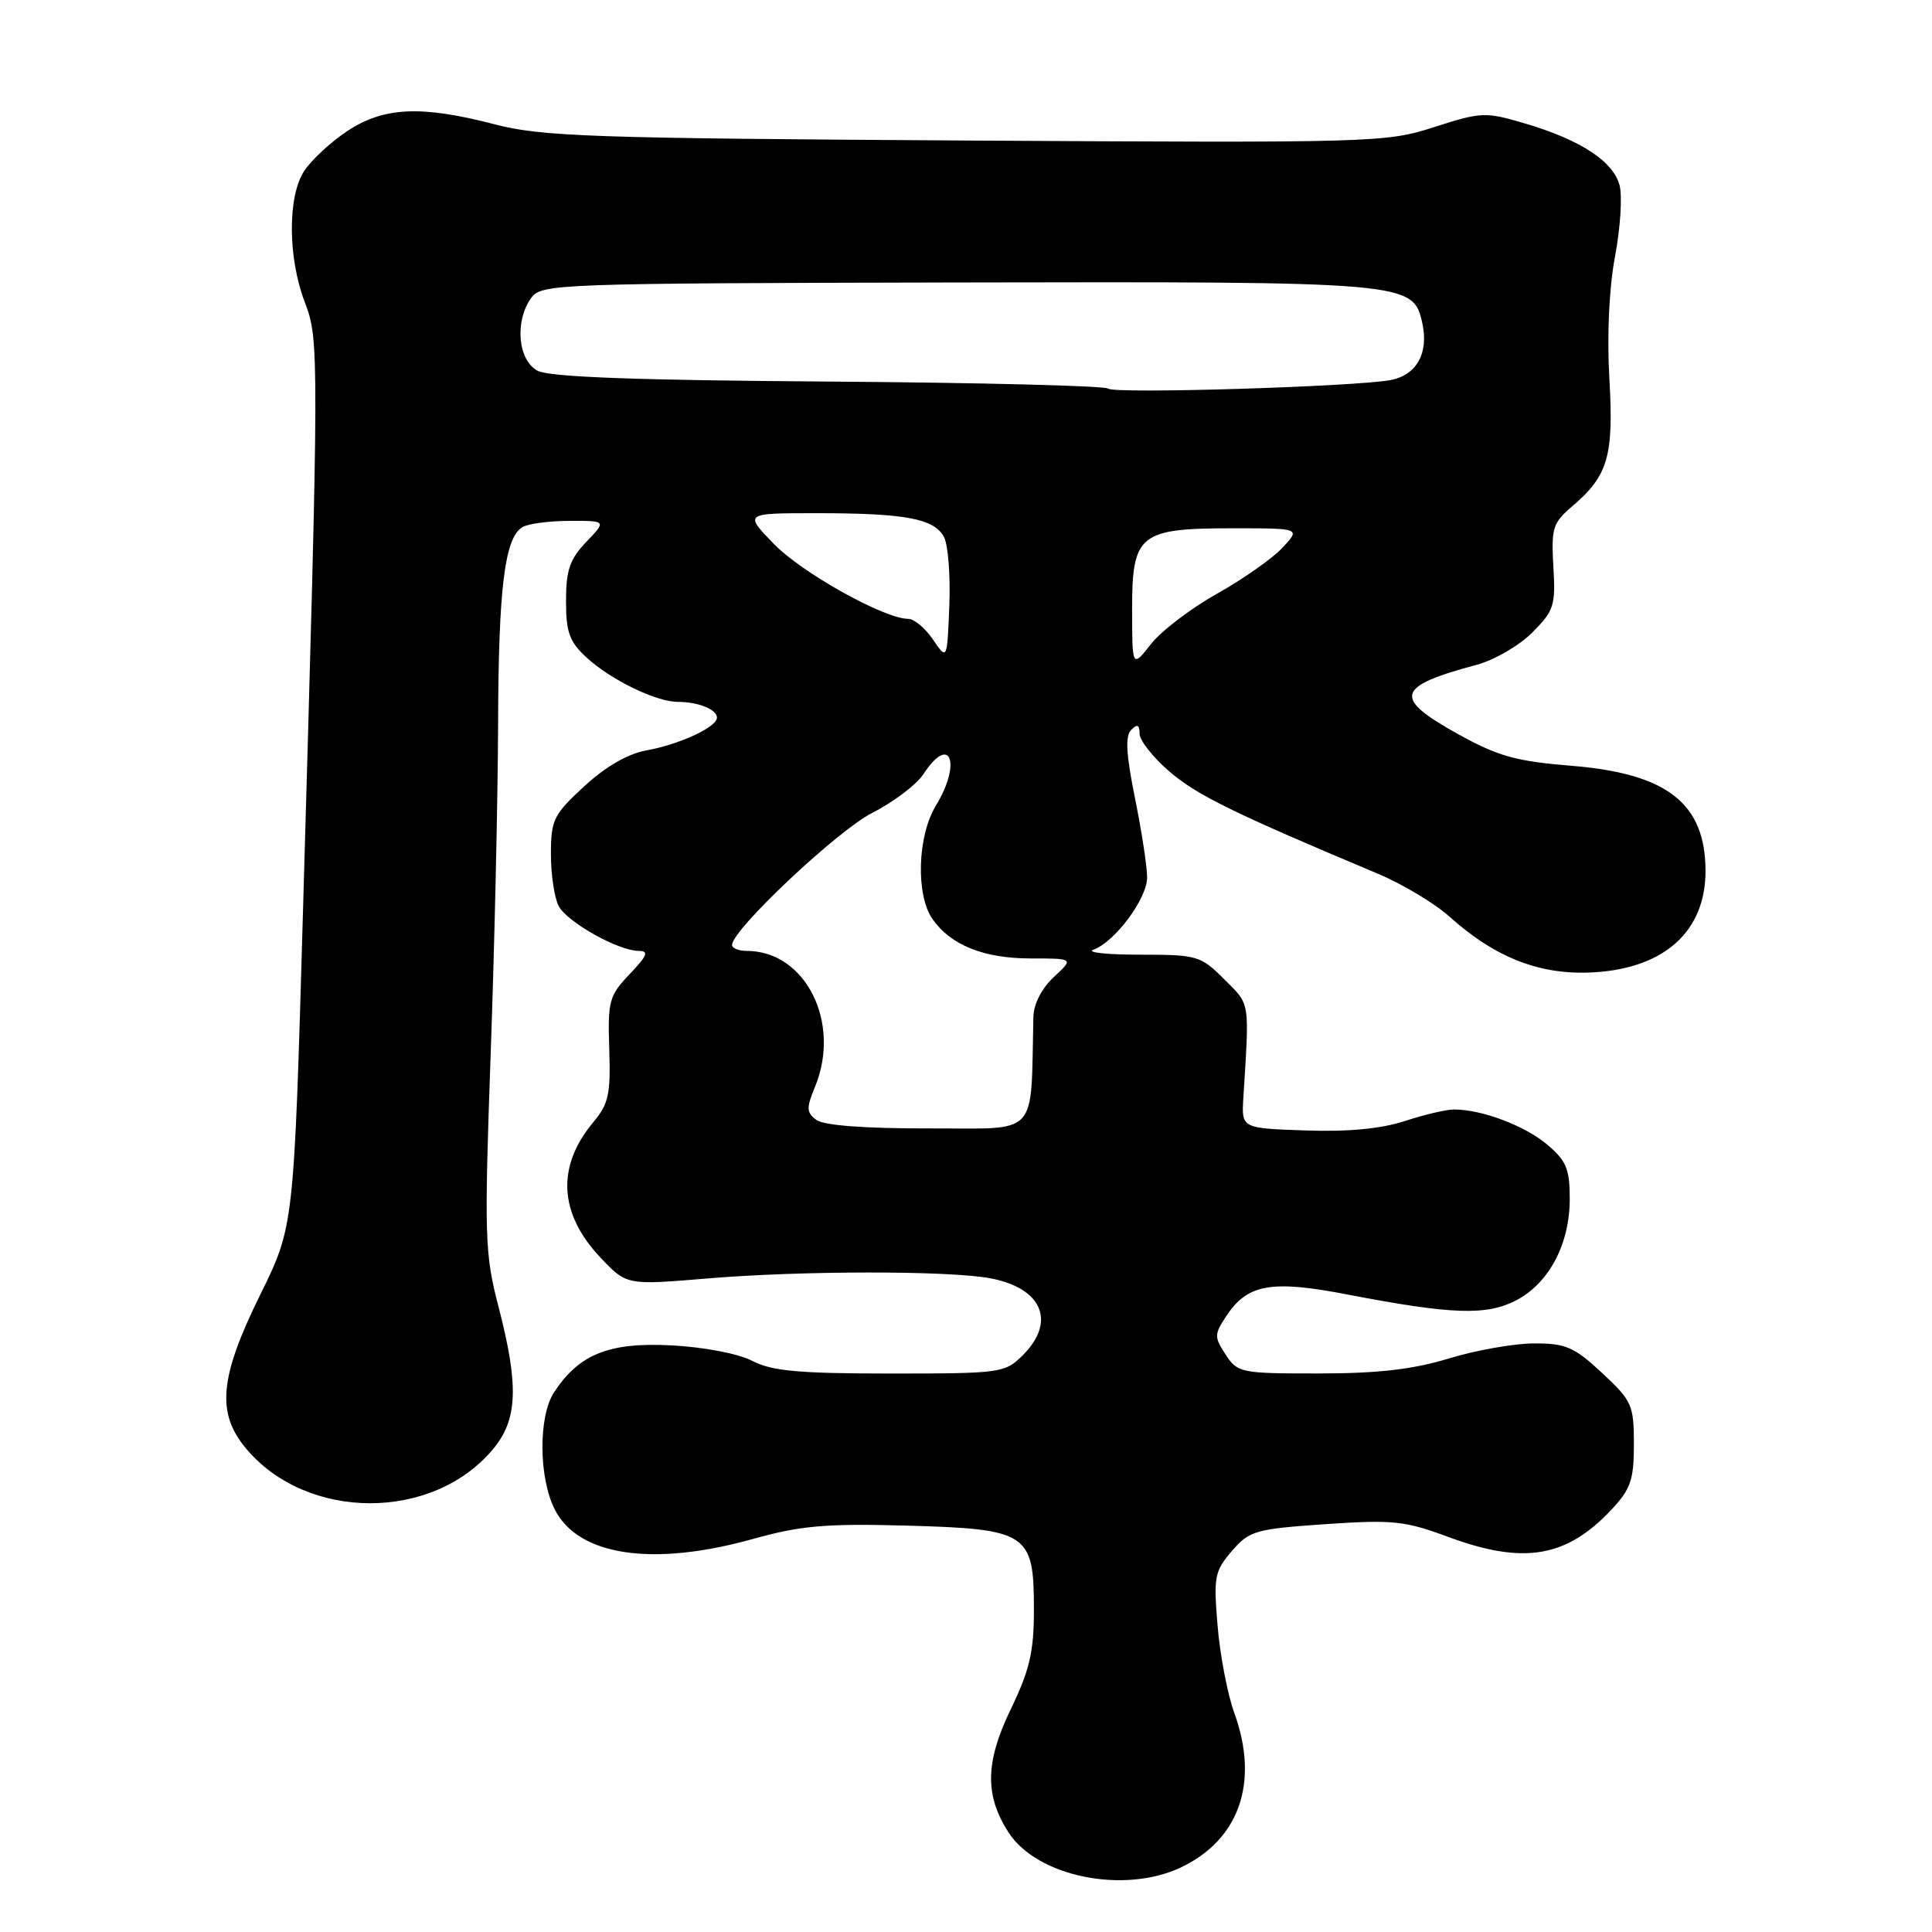 <?xml version="1.0" encoding="UTF-8" standalone="no"?>
<!DOCTYPE svg PUBLIC "-//W3C//DTD SVG 1.1//EN" "http://www.w3.org/Graphics/SVG/1.1/DTD/svg11.dtd" >
<svg xmlns="http://www.w3.org/2000/svg" xmlns:xlink="http://www.w3.org/1999/xlink" version="1.1" viewBox="0 0 256 256">
 <g >
 <path fill="currentColor"
d=" M 156.48 247.44 C 164.23 243.76 166.87 236.15 163.56 227.00 C 162.66 224.53 161.66 219.33 161.34 215.46 C 160.79 208.96 160.93 208.19 163.22 205.53 C 165.55 202.83 166.32 202.60 175.60 201.96 C 184.53 201.35 186.13 201.51 191.87 203.64 C 201.86 207.34 207.53 206.41 213.50 200.06 C 216.08 197.31 216.50 196.11 216.50 191.36 C 216.50 186.18 216.25 185.62 212.29 181.93 C 208.60 178.49 207.48 178.00 203.29 178.01 C 200.65 178.01 195.57 178.91 192.00 180.00 C 187.25 181.45 182.60 181.99 174.77 181.99 C 164.43 182.00 163.99 181.91 162.41 179.50 C 160.89 177.18 160.89 176.82 162.44 174.46 C 165.26 170.14 168.38 169.57 178.50 171.52 C 192.42 174.20 196.98 174.35 200.92 172.29 C 205.27 170.01 208.00 164.83 208.00 158.85 C 208.00 154.88 207.55 153.80 204.97 151.63 C 202.02 149.15 196.36 147.02 192.69 147.01 C 191.69 147.00 188.75 147.69 186.16 148.54 C 183.00 149.57 178.62 149.99 172.97 149.79 C 164.50 149.50 164.50 149.50 164.75 145.50 C 165.56 132.44 165.69 133.23 162.23 129.77 C 159.09 126.63 158.65 126.50 151.04 126.50 C 146.68 126.50 143.92 126.21 144.89 125.84 C 147.75 124.79 152.00 119.06 152.00 116.27 C 152.00 114.86 151.28 110.13 150.39 105.76 C 149.21 99.94 149.08 97.52 149.89 96.71 C 150.70 95.90 151.00 96.03 151.00 97.22 C 151.00 98.11 152.80 100.39 155.01 102.28 C 158.63 105.37 163.47 107.75 182.50 115.74 C 185.80 117.12 190.09 119.69 192.04 121.44 C 198.22 126.99 204.21 129.28 211.32 128.83 C 220.66 128.24 226.02 123.31 225.99 115.35 C 225.95 106.44 220.91 102.50 208.23 101.47 C 200.90 100.88 198.50 100.21 193.25 97.30 C 184.51 92.45 184.90 90.97 195.70 88.08 C 198.01 87.46 201.31 85.54 203.03 83.82 C 205.91 80.93 206.14 80.23 205.83 75.09 C 205.53 70.01 205.75 69.29 208.28 67.13 C 213.09 63.05 213.84 60.47 213.25 50.16 C 212.92 44.44 213.21 38.19 213.99 34.03 C 214.70 30.29 214.98 26.04 214.61 24.59 C 213.81 21.40 209.43 18.53 202.04 16.35 C 196.83 14.81 196.29 14.83 190.04 16.84 C 183.66 18.90 182.16 18.94 128.00 18.62 C 78.22 18.32 71.78 18.10 65.50 16.46 C 55.79 13.94 50.86 14.17 46.01 17.37 C 43.83 18.82 41.27 21.19 40.31 22.65 C 38.09 26.04 38.13 34.17 40.41 40.11 C 42.29 45.06 42.29 46.43 40.14 121.00 C 38.95 162.50 38.95 162.50 34.47 171.58 C 29.07 182.54 28.65 187.24 32.63 191.97 C 40.69 201.55 57.27 201.60 65.28 192.08 C 68.61 188.12 68.79 183.67 66.03 173.05 C 64.23 166.12 64.16 163.82 65.02 139.55 C 65.53 125.22 65.97 105.62 66.00 96.00 C 66.05 78.03 66.86 71.34 69.18 69.87 C 69.90 69.41 72.72 69.02 75.44 69.02 C 80.37 69.00 80.37 69.00 77.69 71.80 C 75.50 74.09 75.00 75.55 75.00 79.62 C 75.00 83.80 75.45 85.04 77.75 87.15 C 80.97 90.10 86.94 93.00 89.82 93.00 C 92.50 93.00 95.00 94.01 95.00 95.08 C 95.00 96.34 90.10 98.62 85.66 99.43 C 83.20 99.87 80.24 101.58 77.41 104.19 C 73.34 107.94 73.00 108.64 73.00 113.19 C 73.00 115.91 73.47 119.00 74.03 120.06 C 75.18 122.21 81.96 126.00 84.65 126.00 C 86.02 126.00 85.77 126.63 83.44 129.07 C 80.71 131.93 80.52 132.63 80.73 139.02 C 80.93 144.96 80.65 146.27 78.62 148.69 C 73.72 154.56 74.04 160.78 79.55 166.62 C 83.02 170.30 83.02 170.30 93.76 169.40 C 106.12 168.36 125.78 168.35 131.22 169.38 C 138.09 170.67 139.98 175.11 135.55 179.55 C 133.16 181.93 132.69 182.00 118.00 182.00 C 105.84 182.00 102.28 181.67 99.70 180.33 C 97.85 179.37 93.33 178.50 89.00 178.27 C 80.72 177.83 76.74 179.42 73.42 184.48 C 71.31 187.70 71.37 195.89 73.55 200.09 C 76.70 206.19 86.59 207.62 99.84 203.90 C 106.07 202.16 109.43 201.86 120.05 202.15 C 136.19 202.59 137.00 203.12 137.00 213.22 C 137.00 218.90 136.45 221.27 133.89 226.57 C 130.55 233.49 130.48 237.92 133.63 242.80 C 137.42 248.68 148.94 251.02 156.48 247.44 Z  M 108.20 148.41 C 106.85 147.42 106.82 146.84 107.98 144.04 C 111.51 135.52 106.75 126.00 98.95 126.00 C 97.88 126.00 97.00 125.64 97.00 125.21 C 97.00 123.20 111.00 110.02 115.59 107.70 C 118.40 106.28 121.44 103.97 122.37 102.56 C 125.92 97.14 127.45 101.11 124.00 106.77 C 121.56 110.77 121.33 118.60 123.56 121.78 C 125.98 125.24 130.37 127.00 136.60 127.00 C 142.29 127.00 142.29 127.00 139.65 129.45 C 138.06 130.92 136.97 133.02 136.93 134.70 C 136.55 150.91 137.86 149.50 123.13 149.52 C 114.67 149.54 109.19 149.13 108.20 148.41 Z  M 150.01 80.81 C 150.00 70.76 150.94 70.00 163.40 70.00 C 172.35 70.00 172.35 70.00 169.92 72.59 C 168.59 74.01 164.69 76.75 161.26 78.67 C 157.83 80.59 153.89 83.59 152.52 85.33 C 150.02 88.50 150.02 88.50 150.01 80.81 Z  M 123.63 84.75 C 122.61 83.24 121.13 82.00 120.34 82.00 C 117.18 82.00 106.26 75.91 102.55 72.08 C 98.59 68.00 98.59 68.00 108.17 68.00 C 119.95 68.00 123.78 68.71 125.08 71.15 C 125.63 72.18 125.95 76.29 125.79 80.27 C 125.50 87.50 125.50 87.50 123.63 84.75 Z  M 146.83 51.49 C 146.45 51.12 129.79 50.70 109.80 50.56 C 84.04 50.38 72.80 49.96 71.22 49.12 C 68.61 47.72 68.17 42.52 70.40 39.46 C 71.76 37.61 73.79 37.54 126.65 37.43 C 186.84 37.31 187.26 37.34 188.47 42.85 C 189.33 46.80 187.70 49.71 184.26 50.36 C 179.59 51.24 147.54 52.22 146.83 51.49 Z "/>
</g>
</svg>